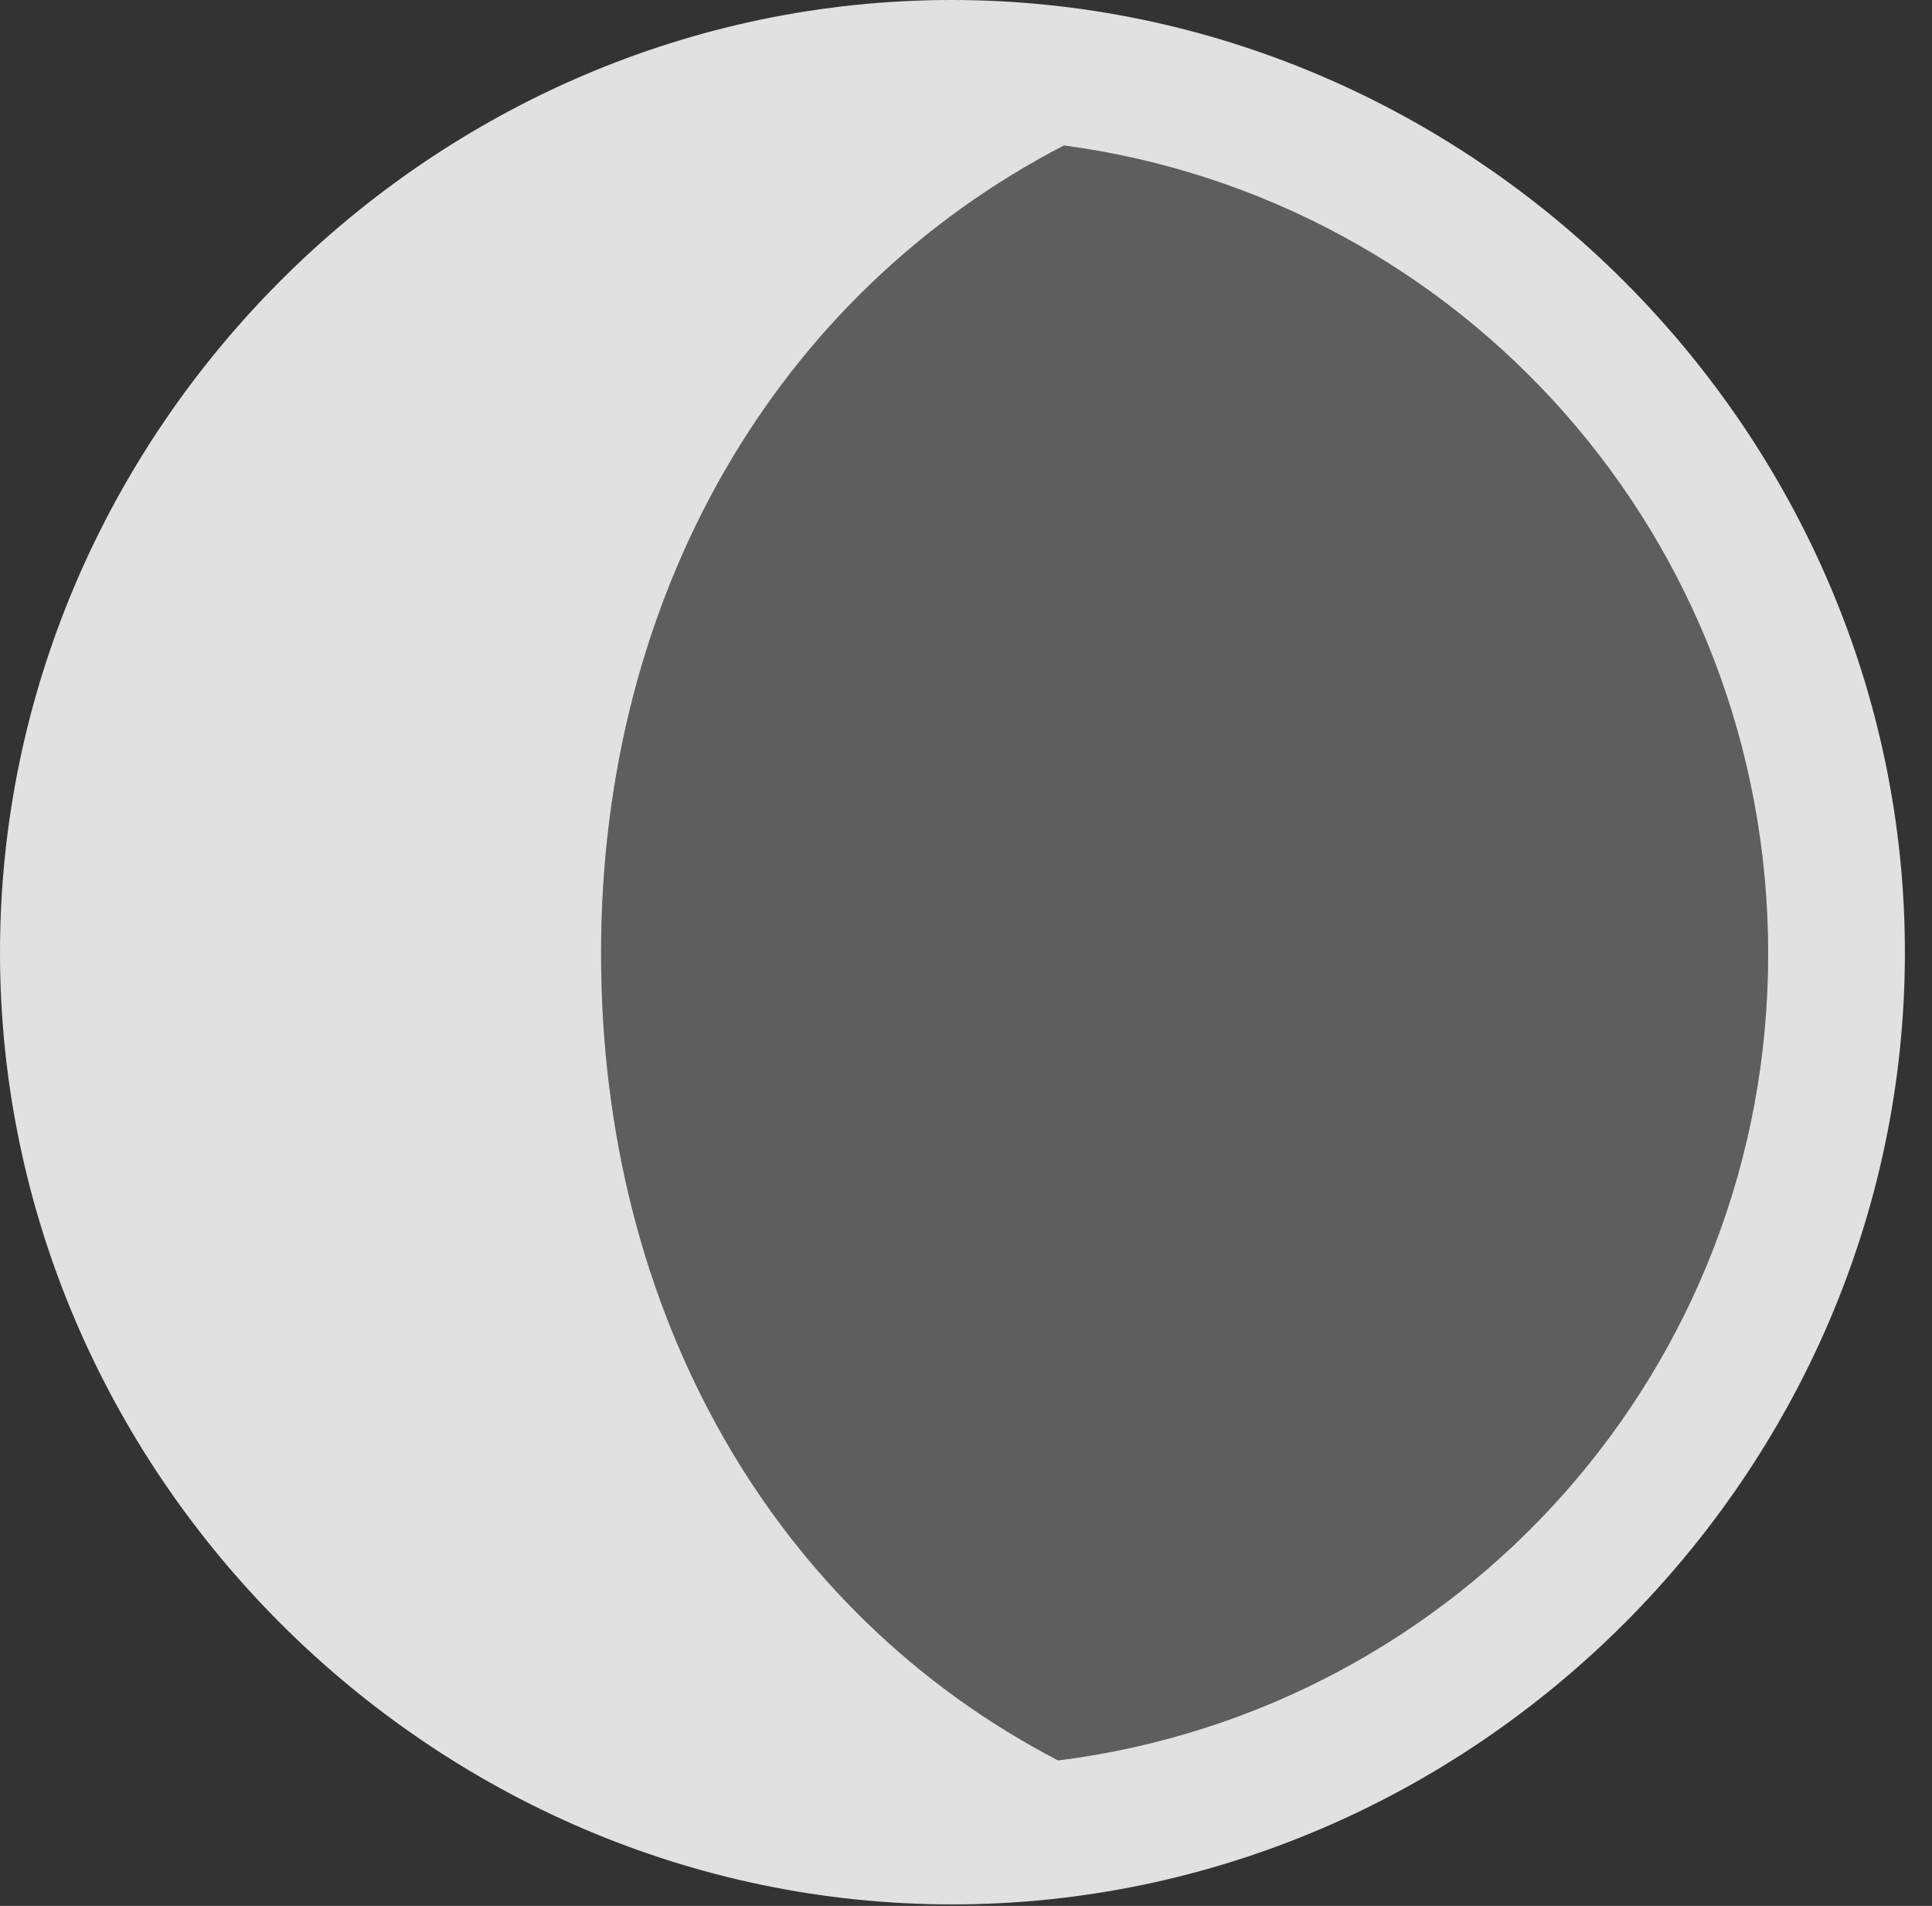 <?xml version="1.0" encoding="UTF-8"?>
<!--Generator: Apple Native CoreSVG 232.5-->
<!DOCTYPE svg
PUBLIC "-//W3C//DTD SVG 1.1//EN"
       "http://www.w3.org/Graphics/SVG/1.1/DTD/svg11.dtd">
<svg version="1.1" xmlns="http://www.w3.org/2000/svg" xmlns:xlink="http://www.w3.org/1999/xlink" width="25.801" height="25.459">
 <rect width="100%" height="100%" fill="#333333" stroke="none"/>
 <g>
  <rect height="25.459" opacity="0" width="25.801" x="0" y="0"/>
  <path d="M8.027 12.734C8.027 7.93 10.381 3.926 14.209 1.943C19.531 2.656 23.604 7.197 23.613 12.725C23.623 18.281 19.492 22.842 14.131 23.516C10.352 21.553 8.027 17.568 8.027 12.734Z" fill="#ffffff" fill-opacity="0.212"/>
  <path d="M0 12.725C0 19.678 5.762 25.439 12.715 25.439C19.678 25.439 25.439 19.678 25.439 12.725C25.439 5.762 19.668 0 12.705 0C5.752 0 0 5.762 0 12.725ZM8.027 12.734C8.027 7.93 10.381 3.926 14.209 1.943C19.531 2.656 23.604 7.197 23.613 12.725C23.623 18.281 19.492 22.842 14.131 23.516C10.352 21.553 8.027 17.568 8.027 12.734Z" fill="#ffffff" fill-opacity="0.85"/>
 </g>
</svg>

